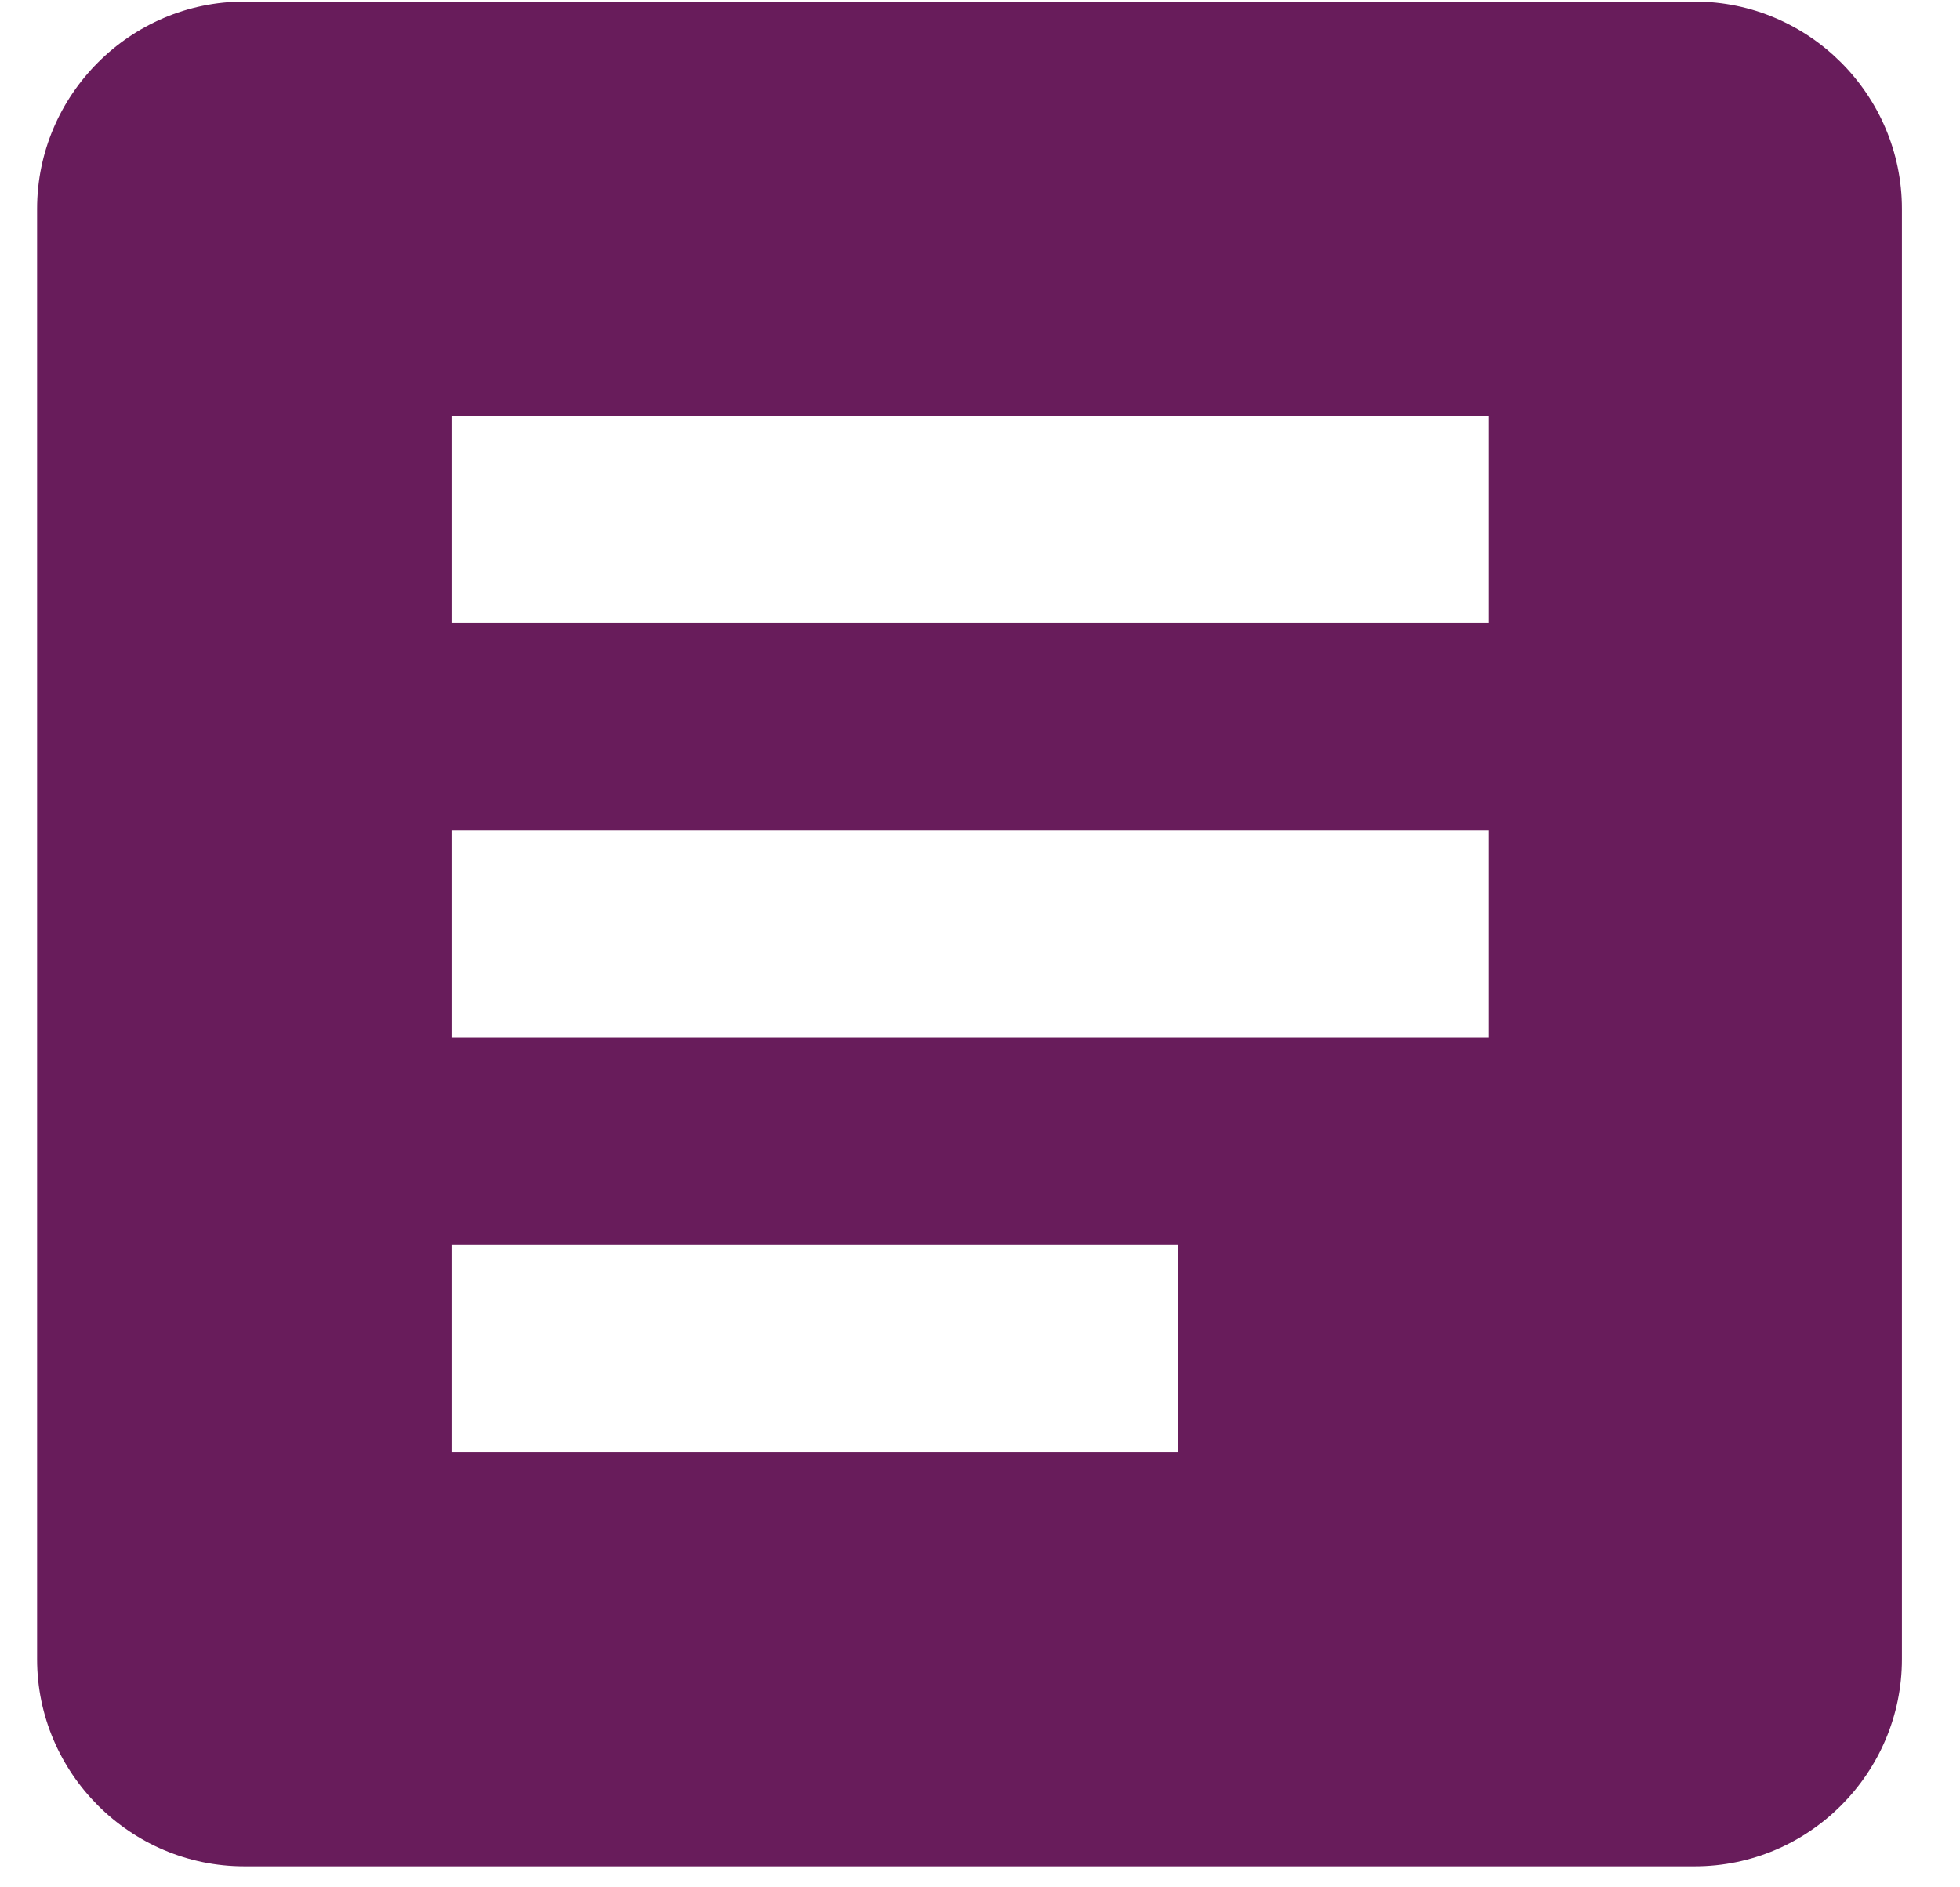 <?xml version="1.0" encoding="UTF-8"?>
<svg width="27px" height="26px" viewBox="0 0 27 26" version="1.1" xmlns="http://www.w3.org/2000/svg" xmlns:xlink="http://www.w3.org/1999/xlink">
    <!-- Generator: Sketch 48.2 (47327) - http://www.bohemiancoding.com/sketch -->
    <title>Shape</title>
    <desc>Created with Sketch.</desc>
    <defs></defs>
    <g id="Score-Survey" stroke="none" stroke-width="1" fill="none" fill-rule="evenodd" transform="translate(-617, -498)">
        <g id="ic_drive_document_24px-copy-2" transform="translate(616, 495)" fill="#681C5B" fill-rule="nonzero">
            <path d="M24.346,3.022 L4.365,3.022 C2.796,3.022 1.511,4.307 1.511,5.877 L1.511,25.857 C1.511,27.427 2.796,28.711 4.365,28.711 L24.346,28.711 C25.916,28.711 27.2,27.427 27.2,25.857 L27.2,5.877 C27.2,4.307 25.916,3.022 24.346,3.022 Z M21.506,11.585 L7.22,11.585 L7.22,8.731 L21.506,8.731 L21.506,11.585 Z M21.506,17.294 L7.22,17.294 L7.22,14.44 L21.506,14.44 L21.506,17.294 Z M17.224,23.002 L7.22,23.002 L7.22,20.148 L17.224,20.148 L17.224,23.002 Z" id="Shape"></path>
        </g>
    </g>
</svg>